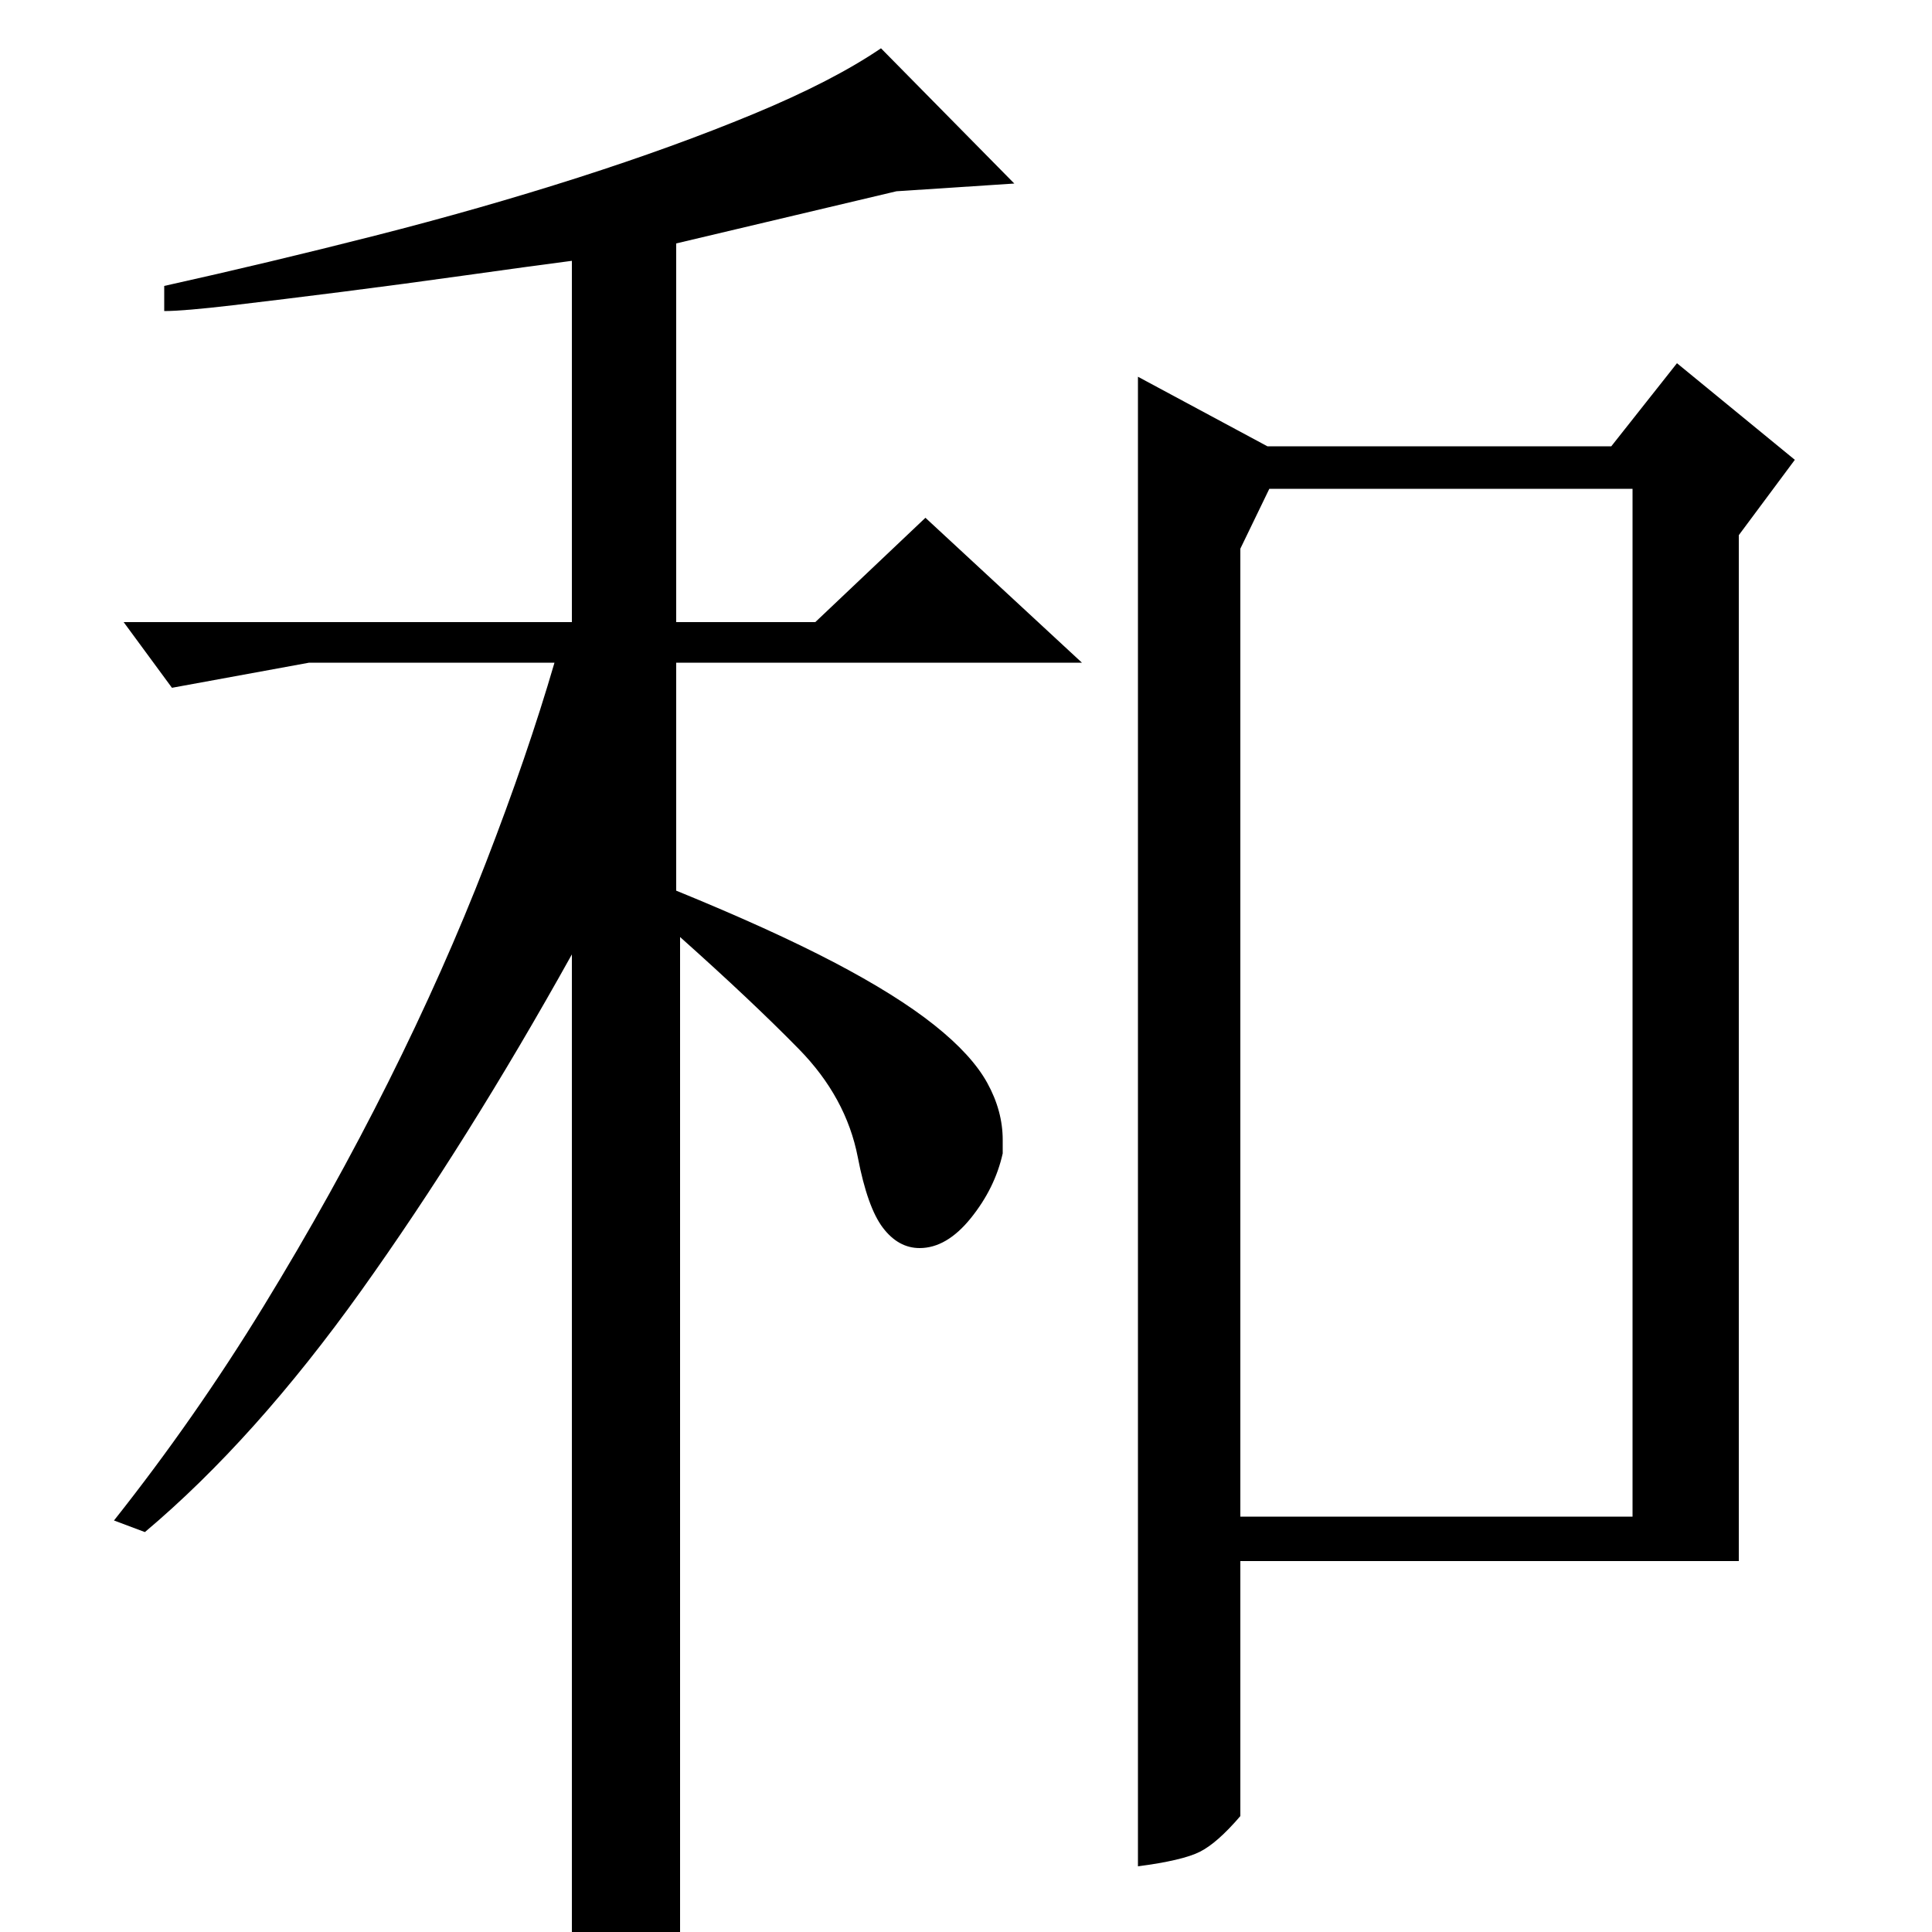 <?xml version="1.0" standalone="no"?>
<!DOCTYPE svg PUBLIC "-//W3C//DTD SVG 1.1//EN" "http://www.w3.org/Graphics/SVG/1.1/DTD/svg11.dtd" >
<svg xmlns="http://www.w3.org/2000/svg" xmlns:xlink="http://www.w3.org/1999/xlink" version="1.1" viewBox="0 -200 1000 1000">
  <g transform="matrix(1 0 0 -1 0 800)">
   <path fill="currentColor"
d="M589 805v-771q23 3 32 7.5t21 18.5v132h258v531l29 39l-61 50l-34 -43h-178zM642 215v501l15 31h188v-532h-203zM352 -1q-8 -12 -19 -18.5t-37 -11.5v537q-54 -97 -109 -174t-112 -125l-16 6q42 53 77.5 111t64.5 116t50.5 113.5t35.5 103.5h-127l-71 -13l-25 34h232v187
q-23 -3 -55 -7.5t-63.5 -8.5t-57 -7t-35.5 -3v13q54 12 109 26t105 30t91 33t66 34l69 -70l-61 -4l-114 -27v-196h72l57 54l81 -75h-210v-118q49 -20 81.5 -37t52 -32.5t27.5 -30t8 -29.5v-7q-4 -18 -16.5 -33.5t-26.5 -15.5q-11 0 -19 10.5t-13 36.5q-6 31 -30.5 56
t-61.5 58v-516z" />
  </g>

</svg>
